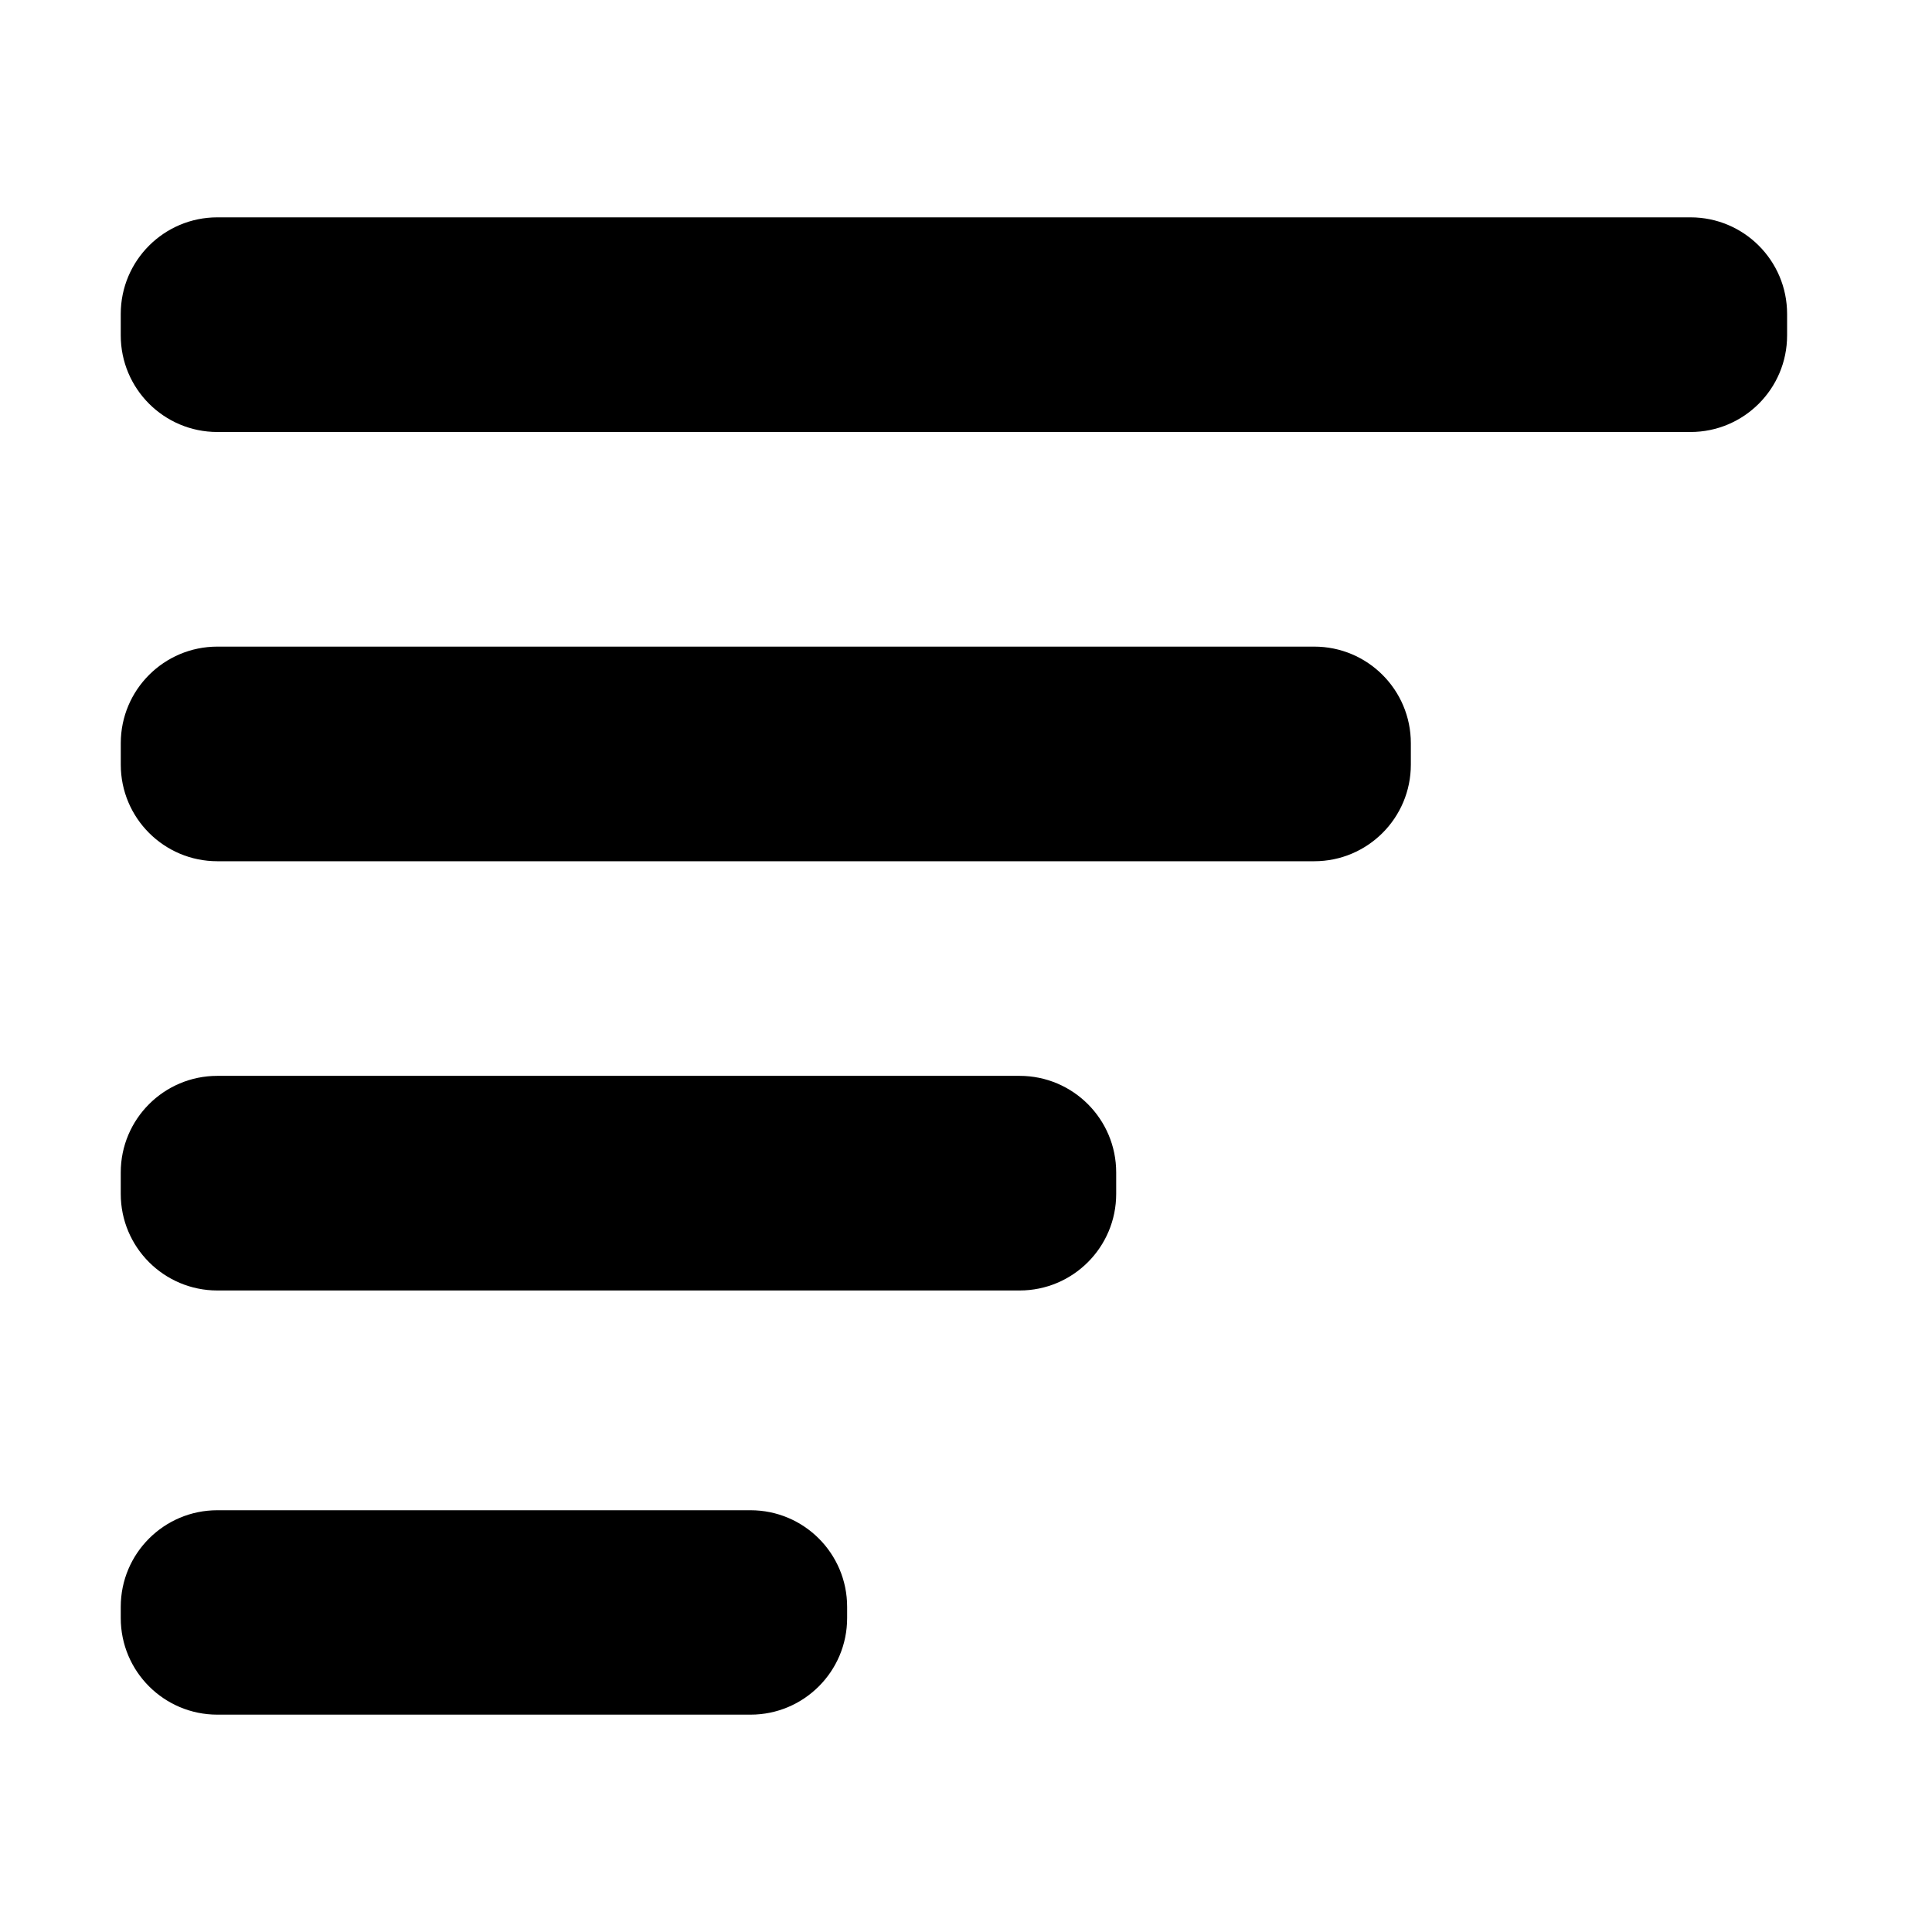 <?xml version="1.0" encoding="UTF-8"?>
<svg width="110px" height="110px" viewBox="15 15 80 80" version="1.1" xmlns="http://www.w3.org/2000/svg" xmlns:xlink="http://www.w3.org/1999/xlink">
    <g id="viz_bar_chart" stroke="none" stroke-width="1" fill="none" fill-rule="evenodd">
        <g id="Group-3" transform="translate(20, 24)" fill="currentColor">
            <g id="Group-2" transform="translate(34.5, 31) rotate(-270) translate(-34.5, -31) translate(3.5, -3.5)">
                <path d="M-26.056,30.056 L34.944,30.056 C37.153,30.056 38.944,31.847 38.944,34.056 L38.944,34.944 C38.944,37.153 37.153,38.944 34.944,38.944 L-26.056,38.944 C-28.265,38.944 -30.056,37.153 -30.056,34.944 L-30.056,34.056 C-30.056,31.847 -28.265,30.056 -26.056,30.056 Z" id="Rectangle-Copy-59" transform="translate(4.444, 34.5) rotate(-90) translate(-4.444, -34.5) "></path>
                <path d="M-0.491,37.847 L44.928,37.847 C47.137,37.847 48.928,39.637 48.928,41.847 L48.928,42.734 C48.928,44.943 47.137,46.734 44.928,46.734 L-0.491,46.734 C-2.7,46.734 -4.491,44.943 -4.491,42.734 L-4.491,41.847 C-4.491,39.637 -2.7,37.847 -0.491,37.847 Z" id="Rectangle-Copy-62" transform="translate(22.218, 42.29) rotate(-90) translate(-22.218, -42.29) "></path>
                <path d="M23.384,43.947 L56.603,43.947 C58.812,43.947 60.603,45.738 60.603,47.947 L60.603,48.834 C60.603,51.043 58.812,52.834 56.603,52.834 L23.384,52.834 C21.175,52.834 19.384,51.043 19.384,48.834 L19.384,47.947 C19.384,45.738 21.175,43.947 23.384,43.947 Z" id="Rectangle-Copy-66" transform="translate(39.993, 48.391) rotate(-90) translate(-39.993, -48.391) "></path>
                <path d="M46.729,49.729 L68.807,49.729 C71.016,49.729 72.807,51.519 72.807,53.729 L72.807,54.193 C72.807,56.402 71.016,58.193 68.807,58.193 L46.729,58.193 C44.519,58.193 42.729,56.402 42.729,54.193 L42.729,53.729 C42.729,51.519 44.519,49.729 46.729,49.729 Z" id="Rectangle-Copy-67" transform="translate(57.768, 53.961) rotate(-90) translate(-57.768, -53.961) "></path>
            </g>
        </g>
    </g>
</svg>
